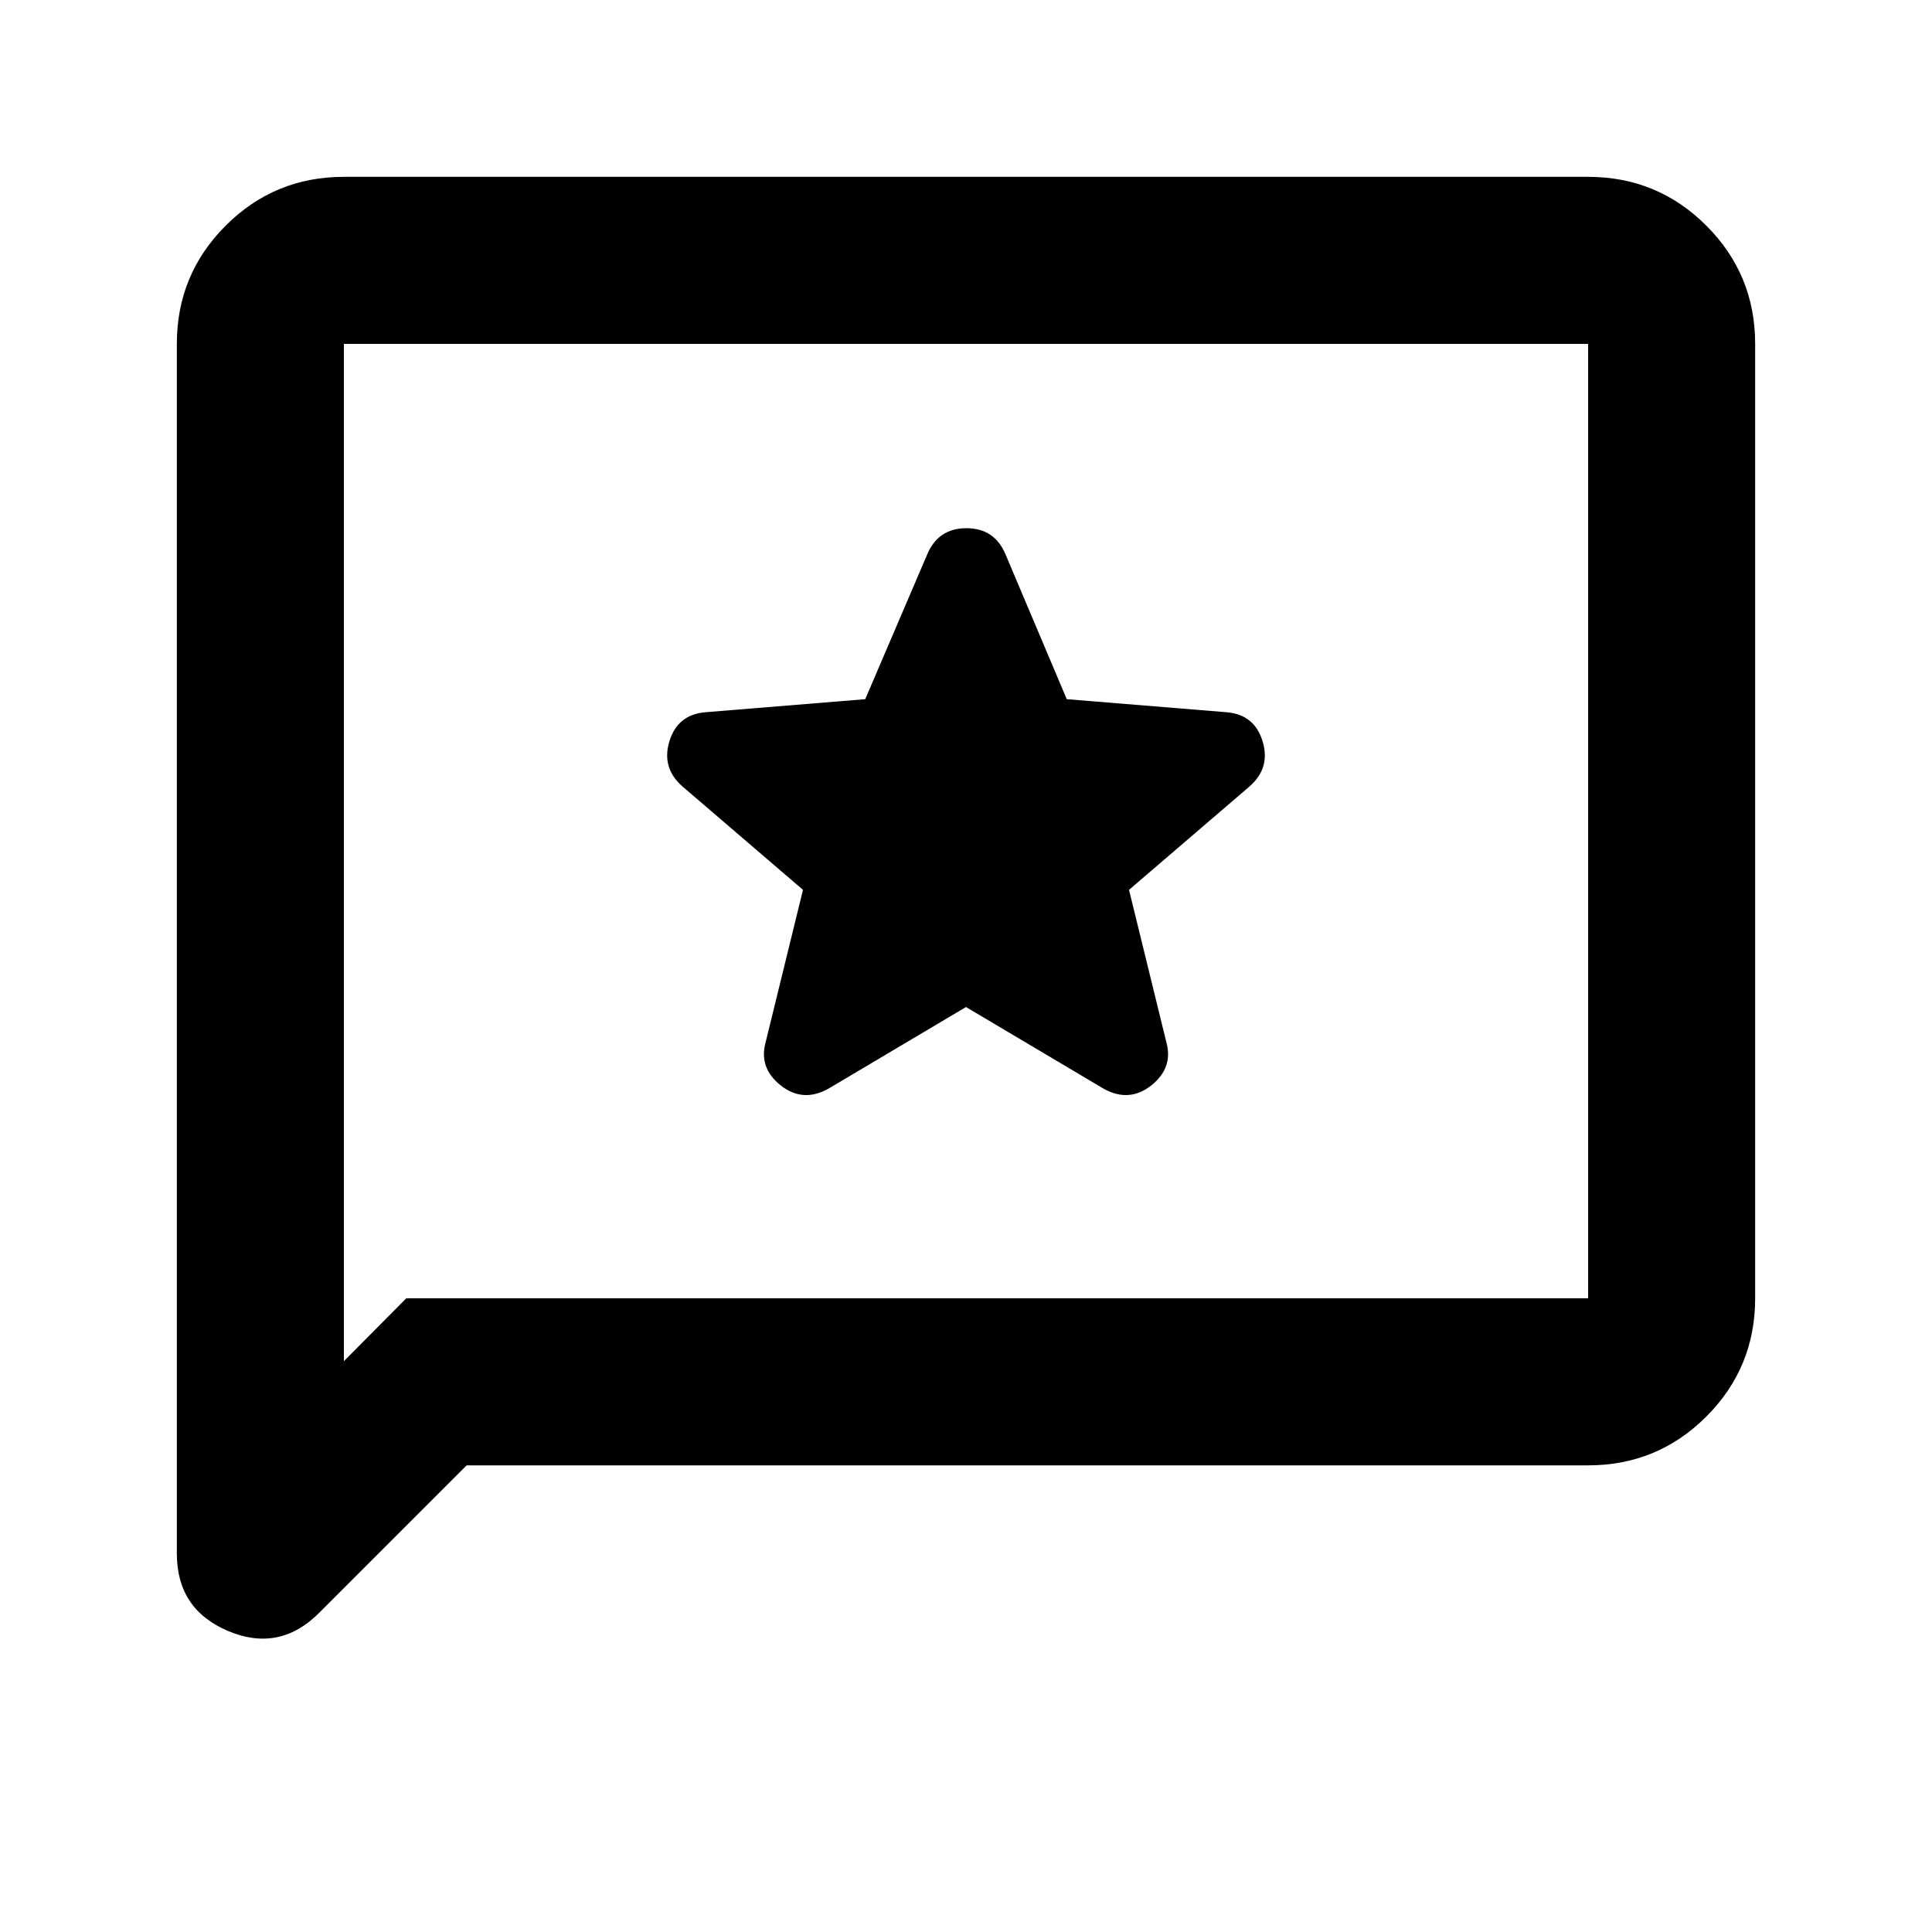 <svg xmlns="http://www.w3.org/2000/svg" height="20" viewBox="0 -960 960 960" width="20"><path d="m480-459.61 68.5 40.65q12.67 6.96 23.61-1.74 10.93-8.69 7.46-21.37L561-517.84l59.98-51.46q10.43-9.2 6.38-22.41t-17.82-14.38l-79.47-6.49-30.32-71.69q-5.43-13.27-19.55-13.27-14.11 0-19.58 13.27l-30.69 71.69-79.47 6.49q-13.77 1.17-17.82 14.38-4.05 13.21 6.38 22.41L399-517.84l-18.57 75.77q-3.47 12.68 7.46 21.37 10.94 8.7 23.61 1.74l68.5-40.65ZM231.87-231.87l-73.32 73.32q-19.75 19.75-45.21 8.98-25.47-10.77-25.47-38.45v-601.11q0-34.48 24.26-58.74 24.26-24.26 58.74-24.26h618.26q34.48 0 58.74 24.26 24.26 24.26 24.26 58.74v474.26q0 34.48-24.26 58.74-24.26 24.26-58.74 24.26H231.87Zm-30-83h587.26v-474.26H170.87v505.5l31-31.24Zm-31 0v-474.26 474.26Z"/></svg>